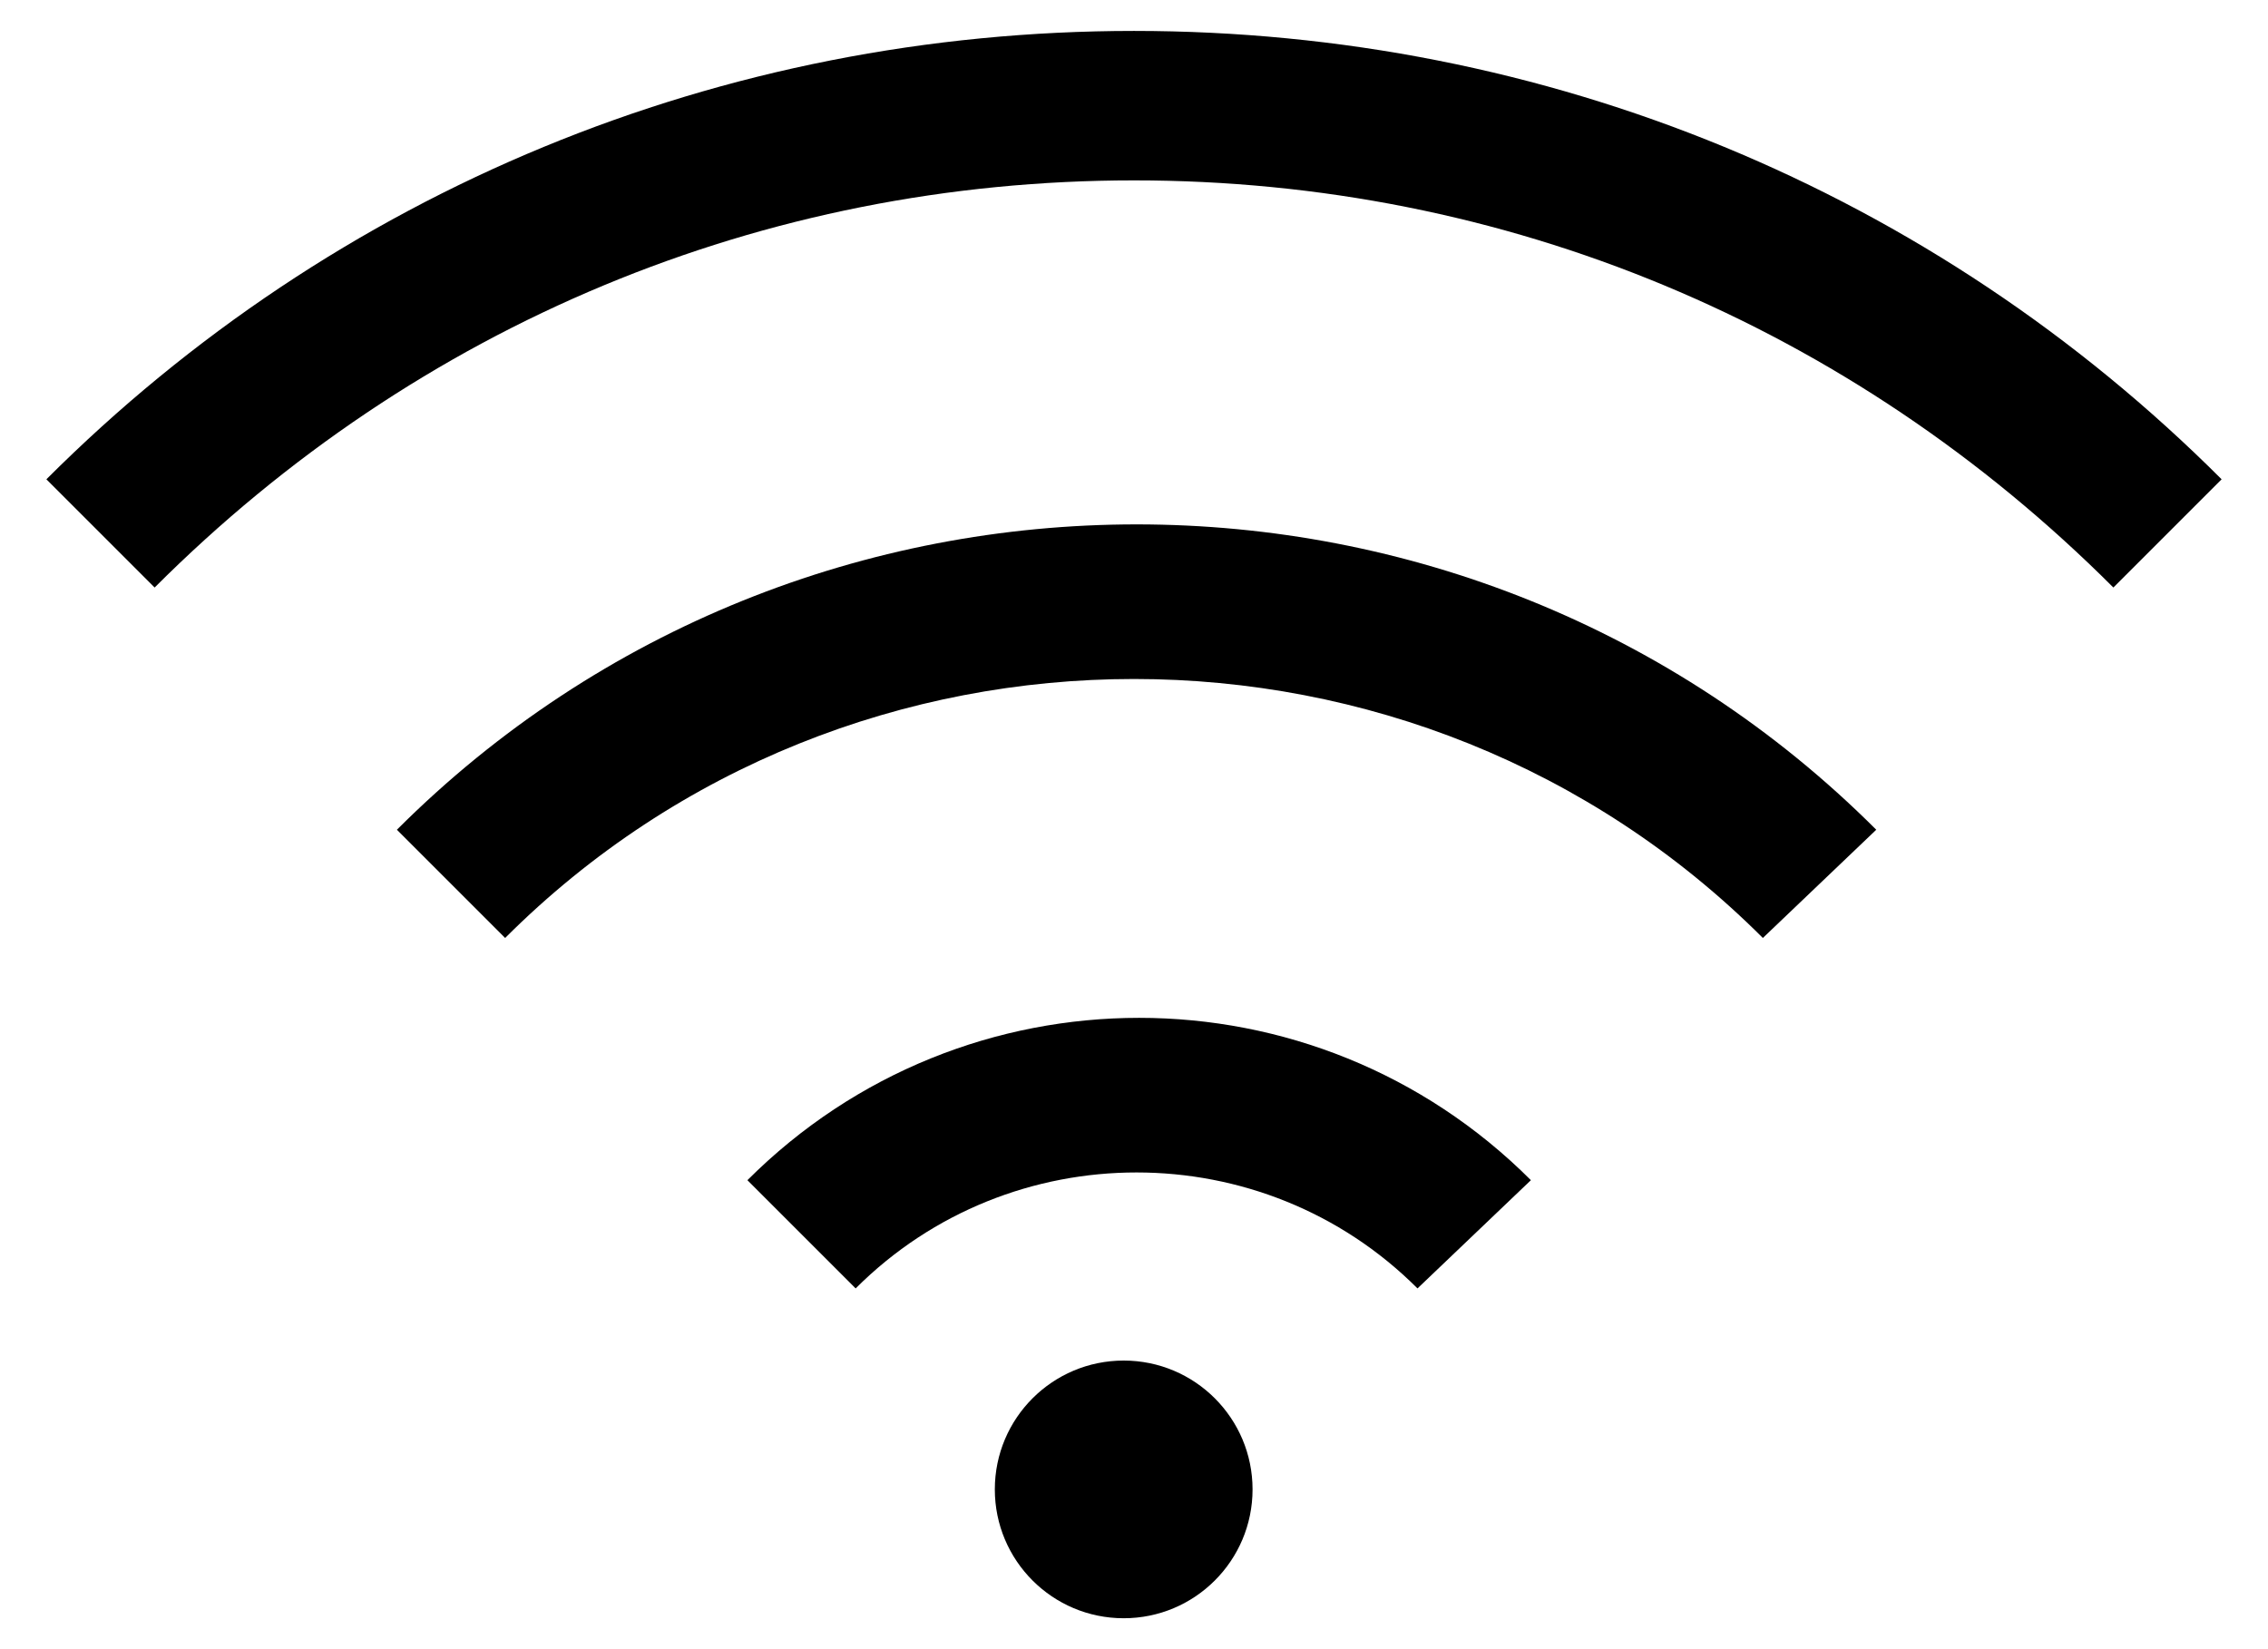 <svg xmlns="http://www.w3.org/2000/svg" viewBox="8 14 44 32">
<g>
	<g>
		<path fill="currentcolor" d="M35.5,39c-3-3-7.9-3-10.9,0l-2.1-2.1c4.2-4.2,11-4.2,15.2,0L35.5,39z"/>
		<path fill="currentcolor" d="M42.2,32.2c-6.7-6.7-17.7-6.7-24.4,0l-2.1-2.1c7.9-7.9,20.8-7.9,28.7,0L42.2,32.2z"/>
		<path fill="currentcolor" d="M49,25.4c-5.1-5.1-11.8-7.9-19-7.9s-13.9,2.8-19,7.9l-2.1-2.1c5.6-5.6,13.1-8.7,21.1-8.7s15.5,3.1,21.1,8.7    L49,25.4z"/>
	</g>
	<circle fill="currentcolor" opacity="0.5" cx="29.8" cy="42.9" r="2.5"/>
</g>
</svg>
